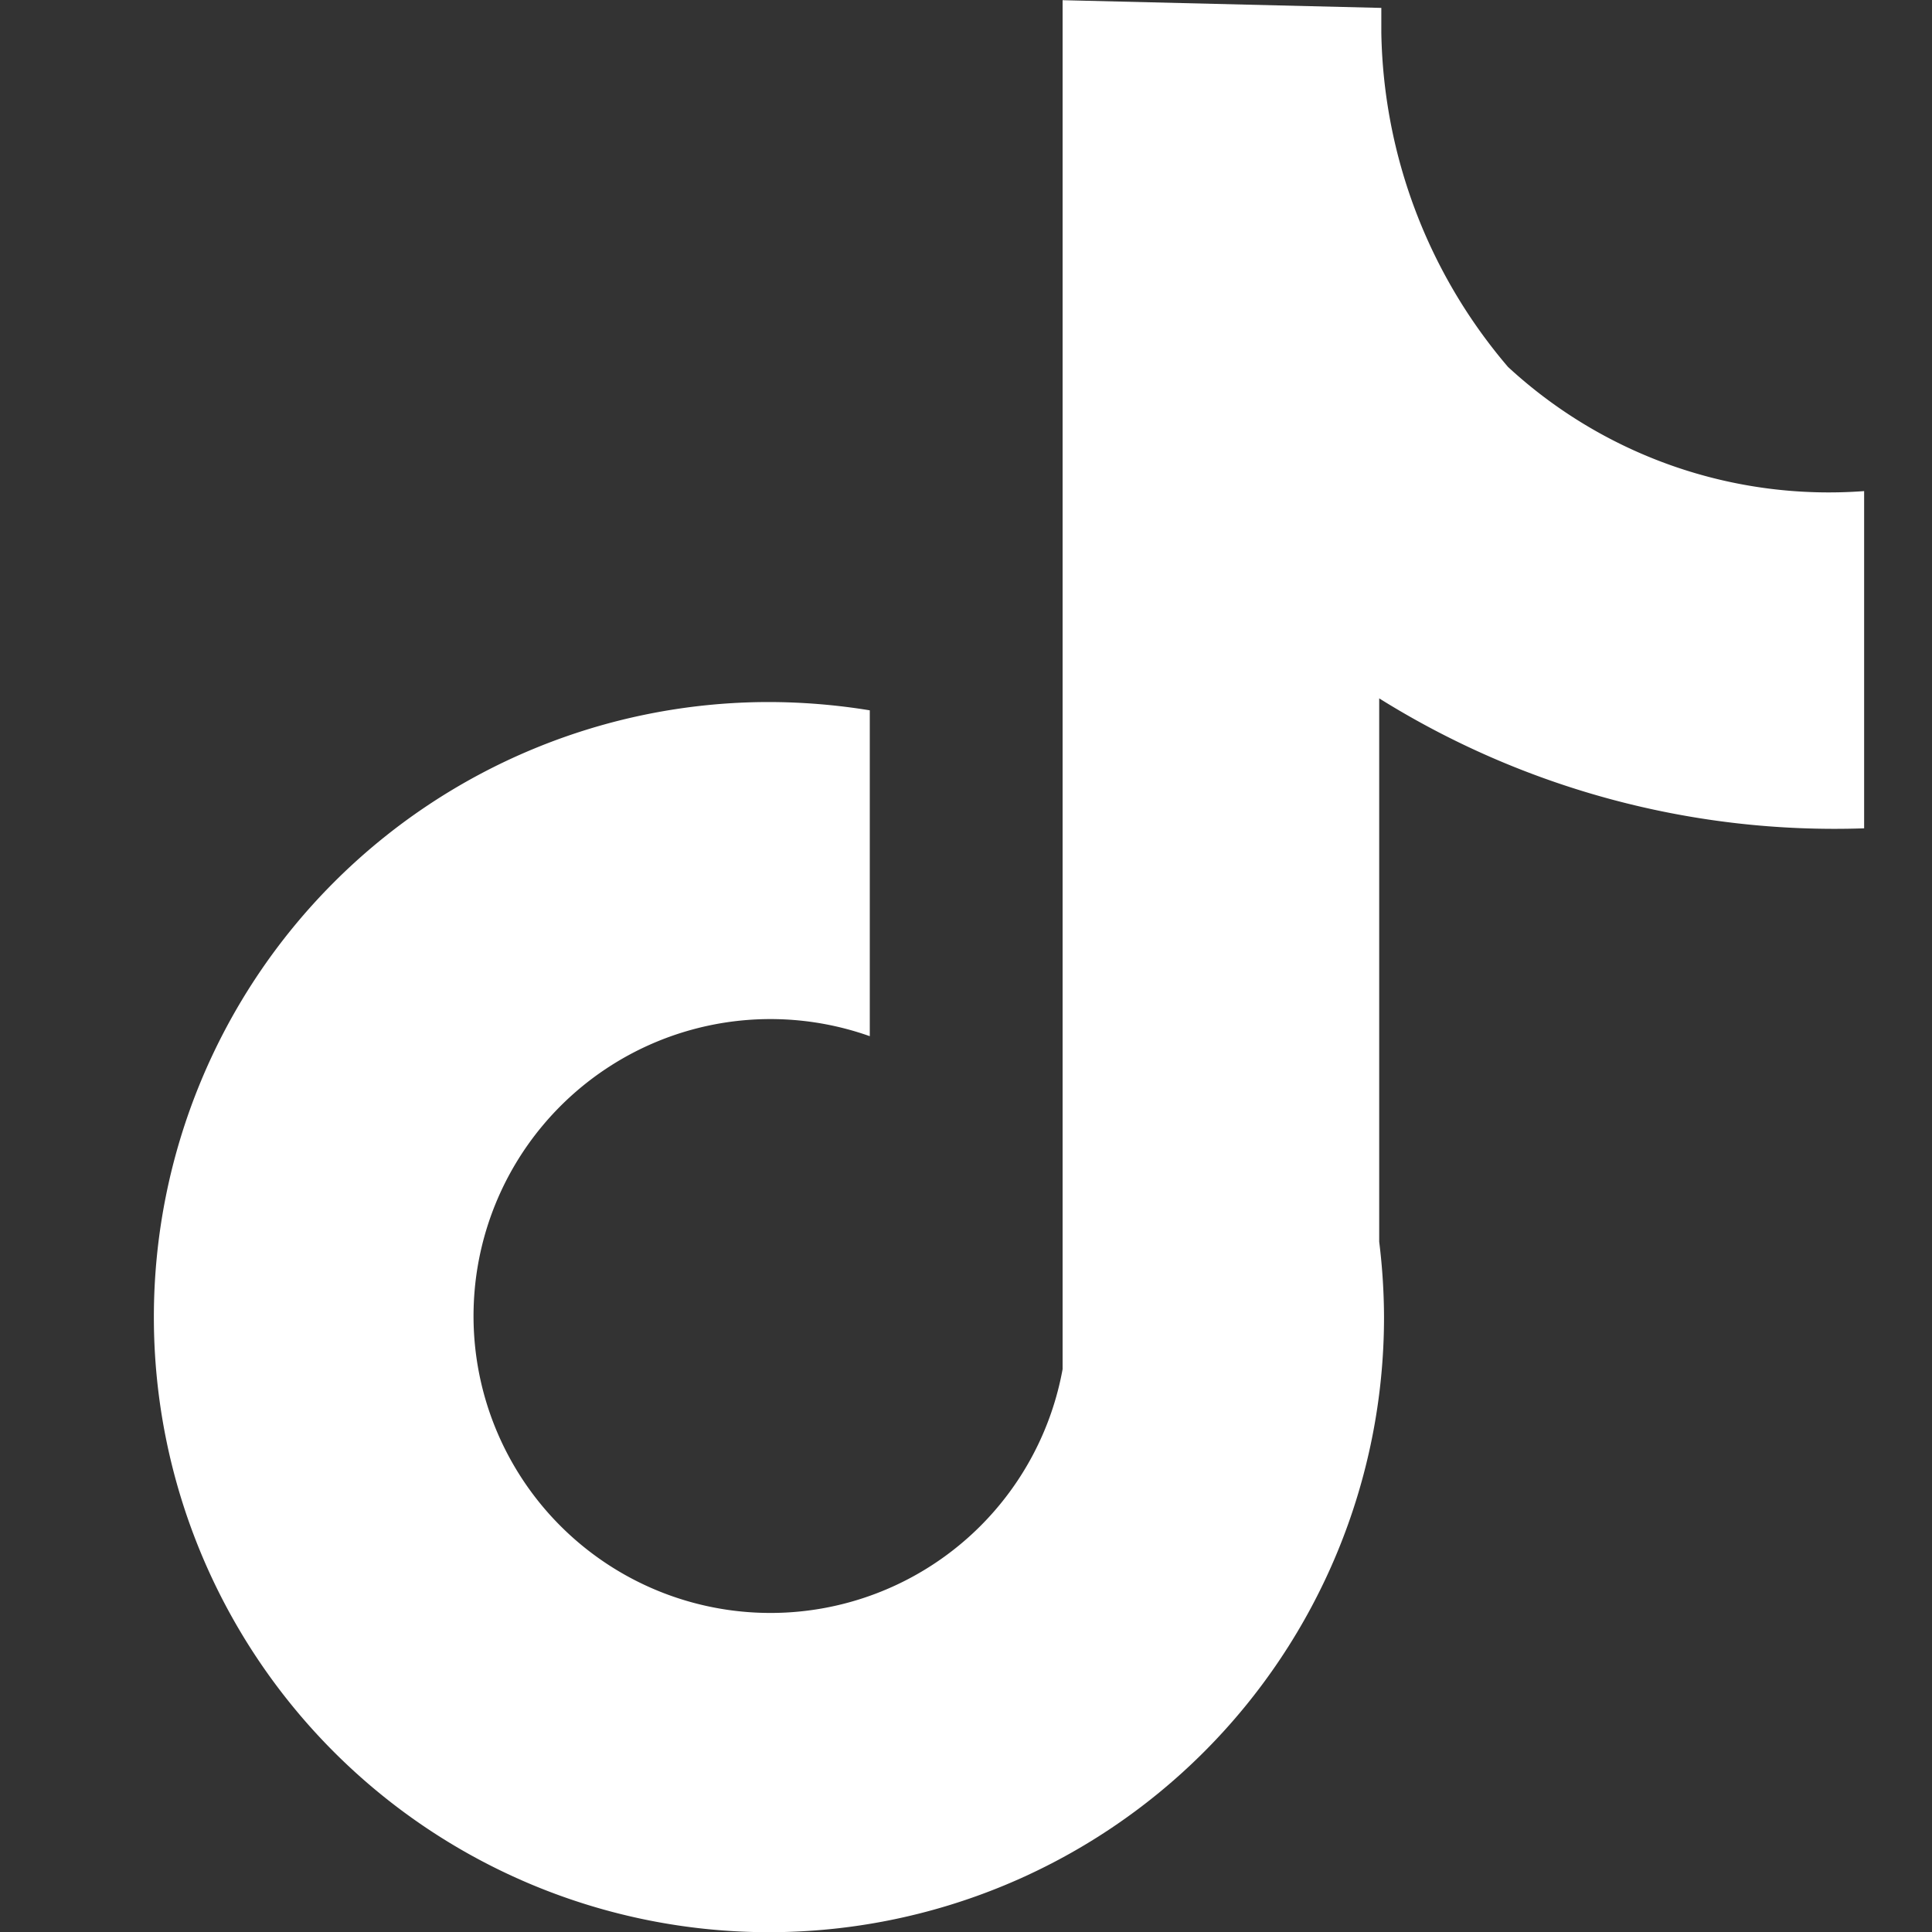 <svg xmlns="http://www.w3.org/2000/svg" xmlns:xlink="http://www.w3.org/1999/xlink" width="10.02" height="10.02" viewBox="0 0 10.02 10.02">
  <rect x="0" y="0" width="10.02" height="10.02" fill="#333333" stroke="none"/>
  <defs>
    <clipPath id="clip-path">
      <rect id="Rectangle_8050" data-name="Rectangle 8050" width="10.02" height="10.02" fill="#fff"/>
    </clipPath>
  </defs>
  <g id="Mask_Group_443" data-name="Mask Group 443" clip-path="url(#clip-path)">
    <path id="tiktok" d="M18.468,12.025V10.276a2.452,2.452,0,0,1-1.847-.644A2.74,2.74,0,0,1,15.964,7.9V7.77l-1.653-.04v7.1a1.54,1.54,0,1,1-1-1.727V11.413a3.276,3.276,0,0,0-.523-.043,3.19,3.19,0,1,0,3.19,3.19,3.251,3.251,0,0,0-.025-.391V11.351A4.458,4.458,0,0,0,18.468,12.025Z" transform="translate(-8.8 -7.729)" fill="#fff"/>
  </g>
</svg>
